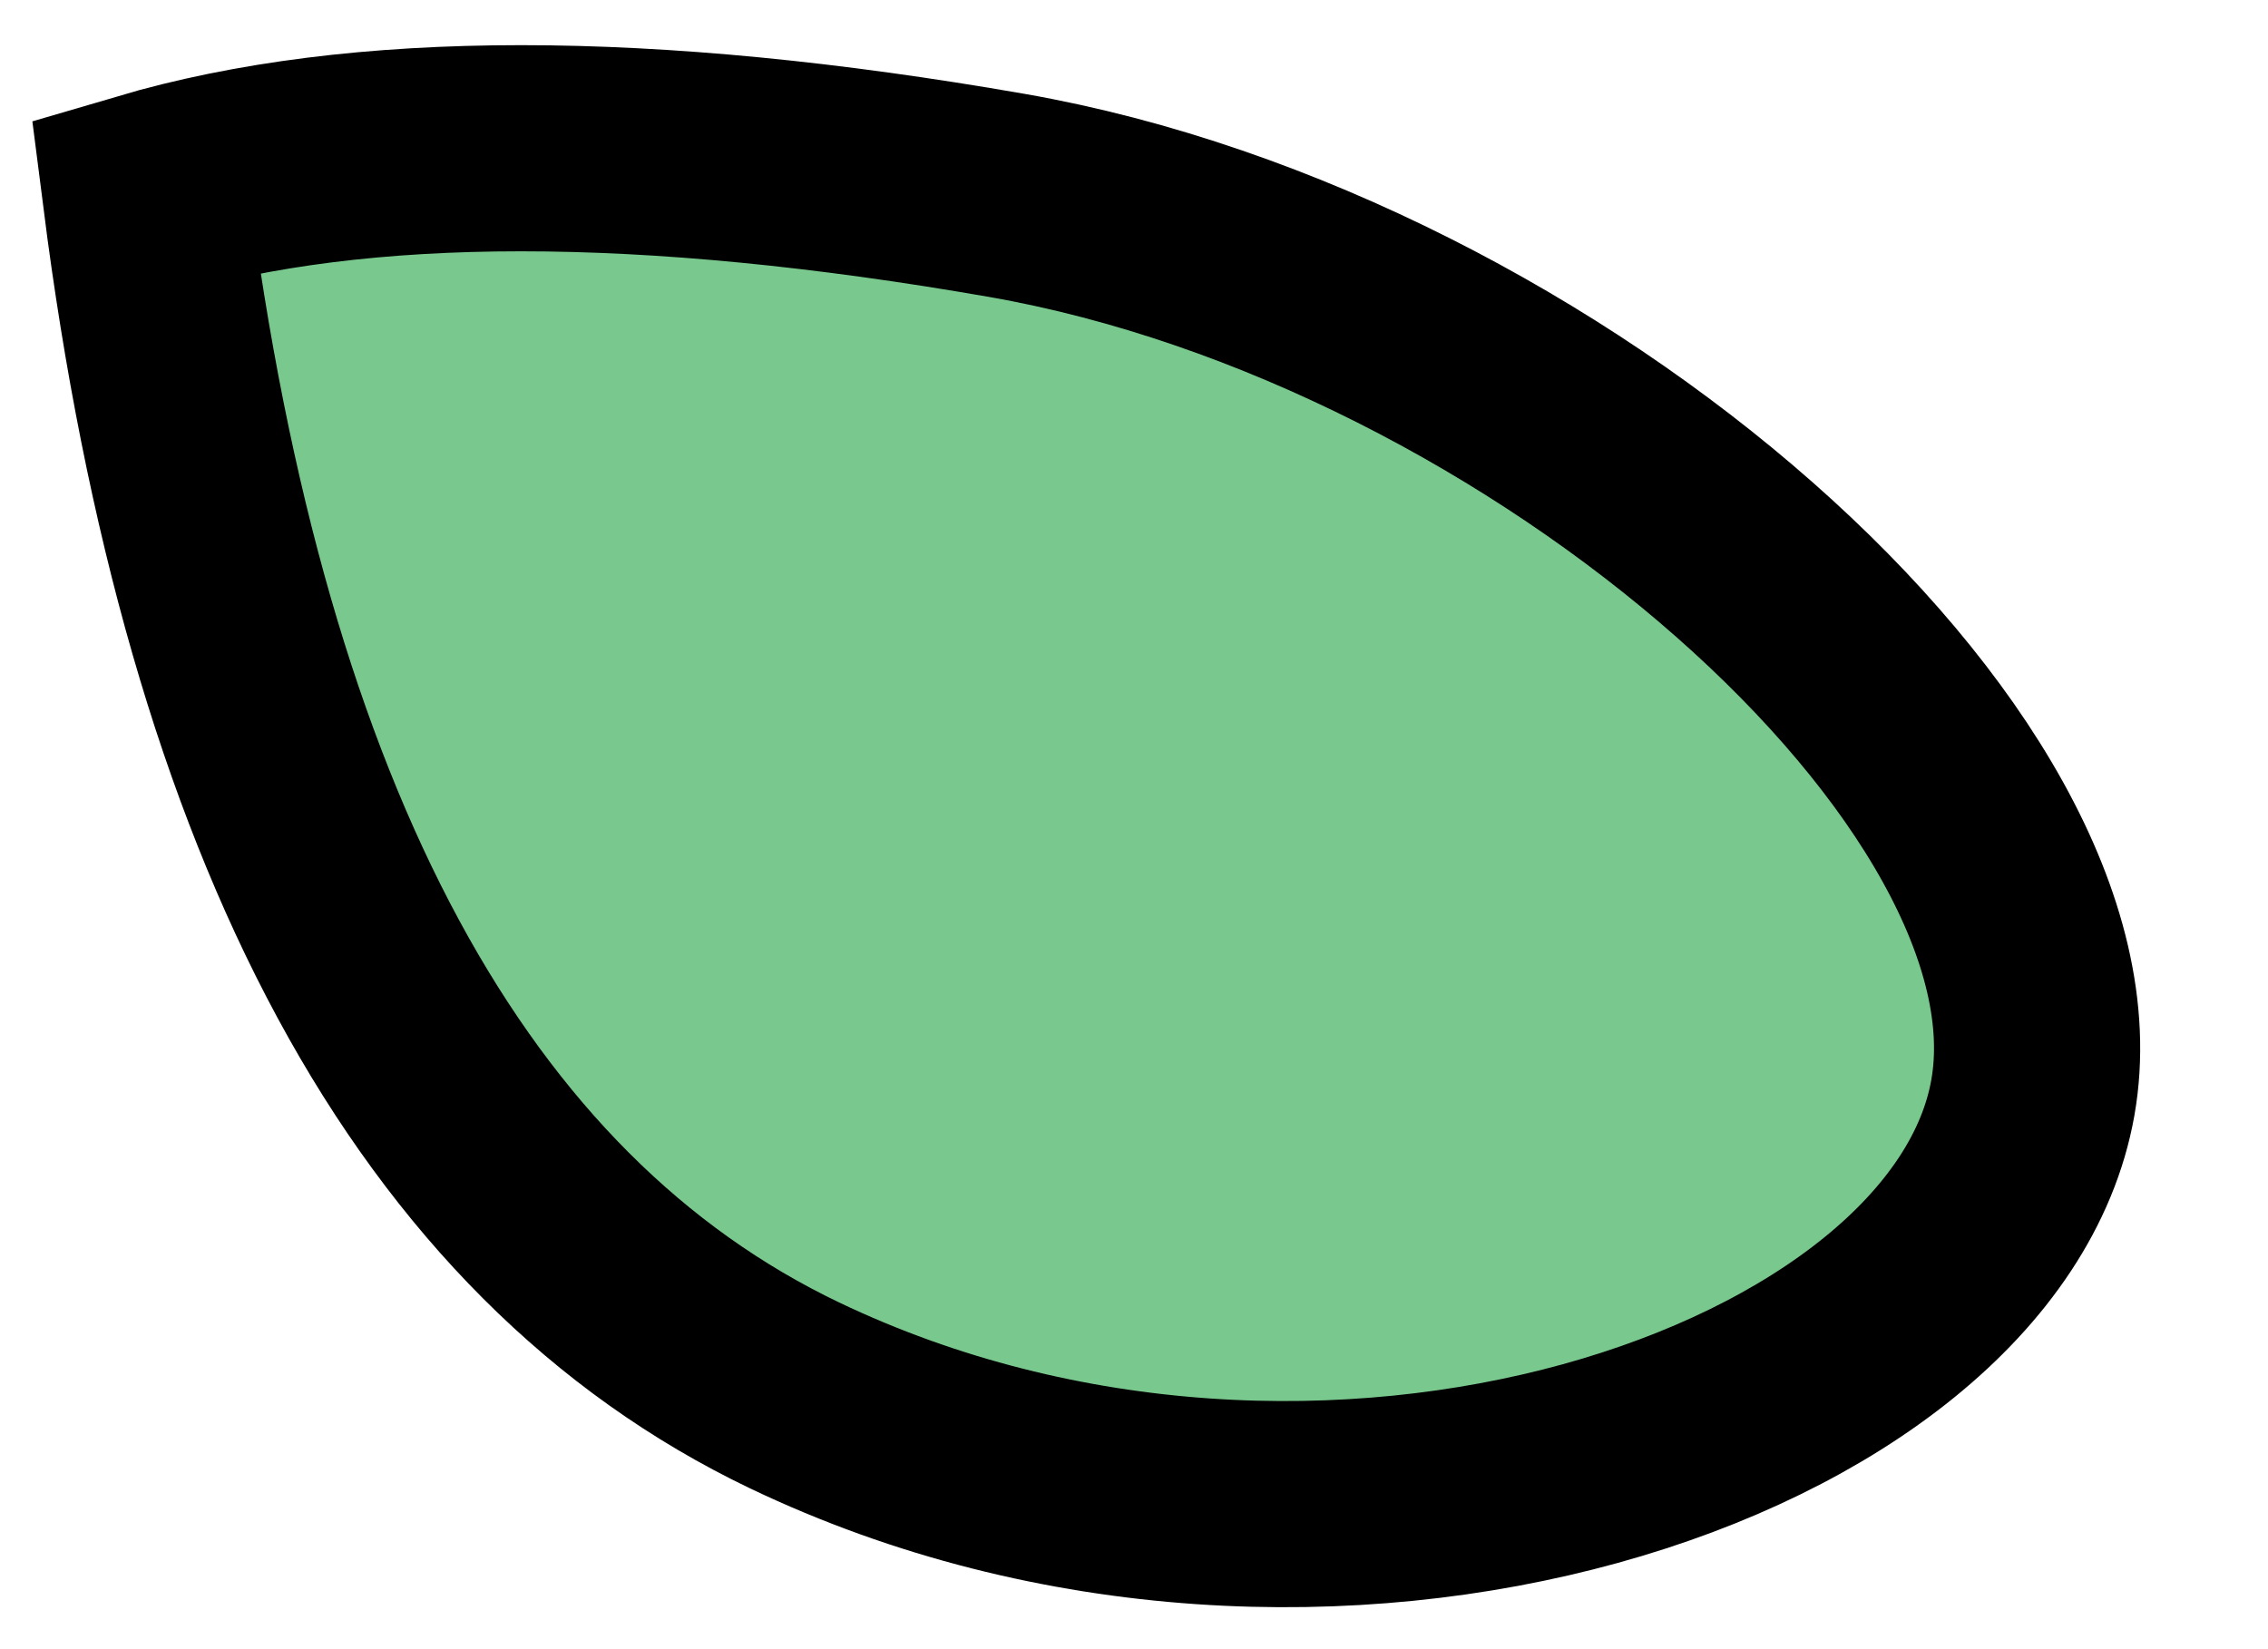 <?xml version="1.0" encoding="UTF-8"?>
<svg width="11px" height="8px" viewBox="0 0 11 8" version="1.1" xmlns="http://www.w3.org/2000/svg" xmlns:xlink="http://www.w3.org/1999/xlink">
    <!-- Generator: Sketch 50.2 (55047) - http://www.bohemiancoding.com/sketch -->
    <title>Oval 2</title>
    <desc>Created with Sketch.</desc>
    <defs></defs>
    <g id="thalida.com---Home" stroke="none" stroke-width="1" fill="none" fill-rule="evenodd">
        <g id="Home:-Version-6" transform="translate(-561, -623)" fill="#79C88D" stroke="#000000">
            <g id="window" transform="translate(528, 248)">
                <path d="M37.549,381.936 C39.441,381.983 41.257,380.731 42.996,378.178 C42.212,377.436 40.971,376.804 39.275,376.282 C36.73,375.5 33.324,376.383 32.854,377.922 C32.384,379.461 34.711,381.864 37.549,381.936 Z" id="Oval-2" transform="translate(37.895, 378.964) scale(-1, 1) rotate(-27) translate(-37.895, -378.964) "></path>
            </g>
        </g>
    </g>
</svg>